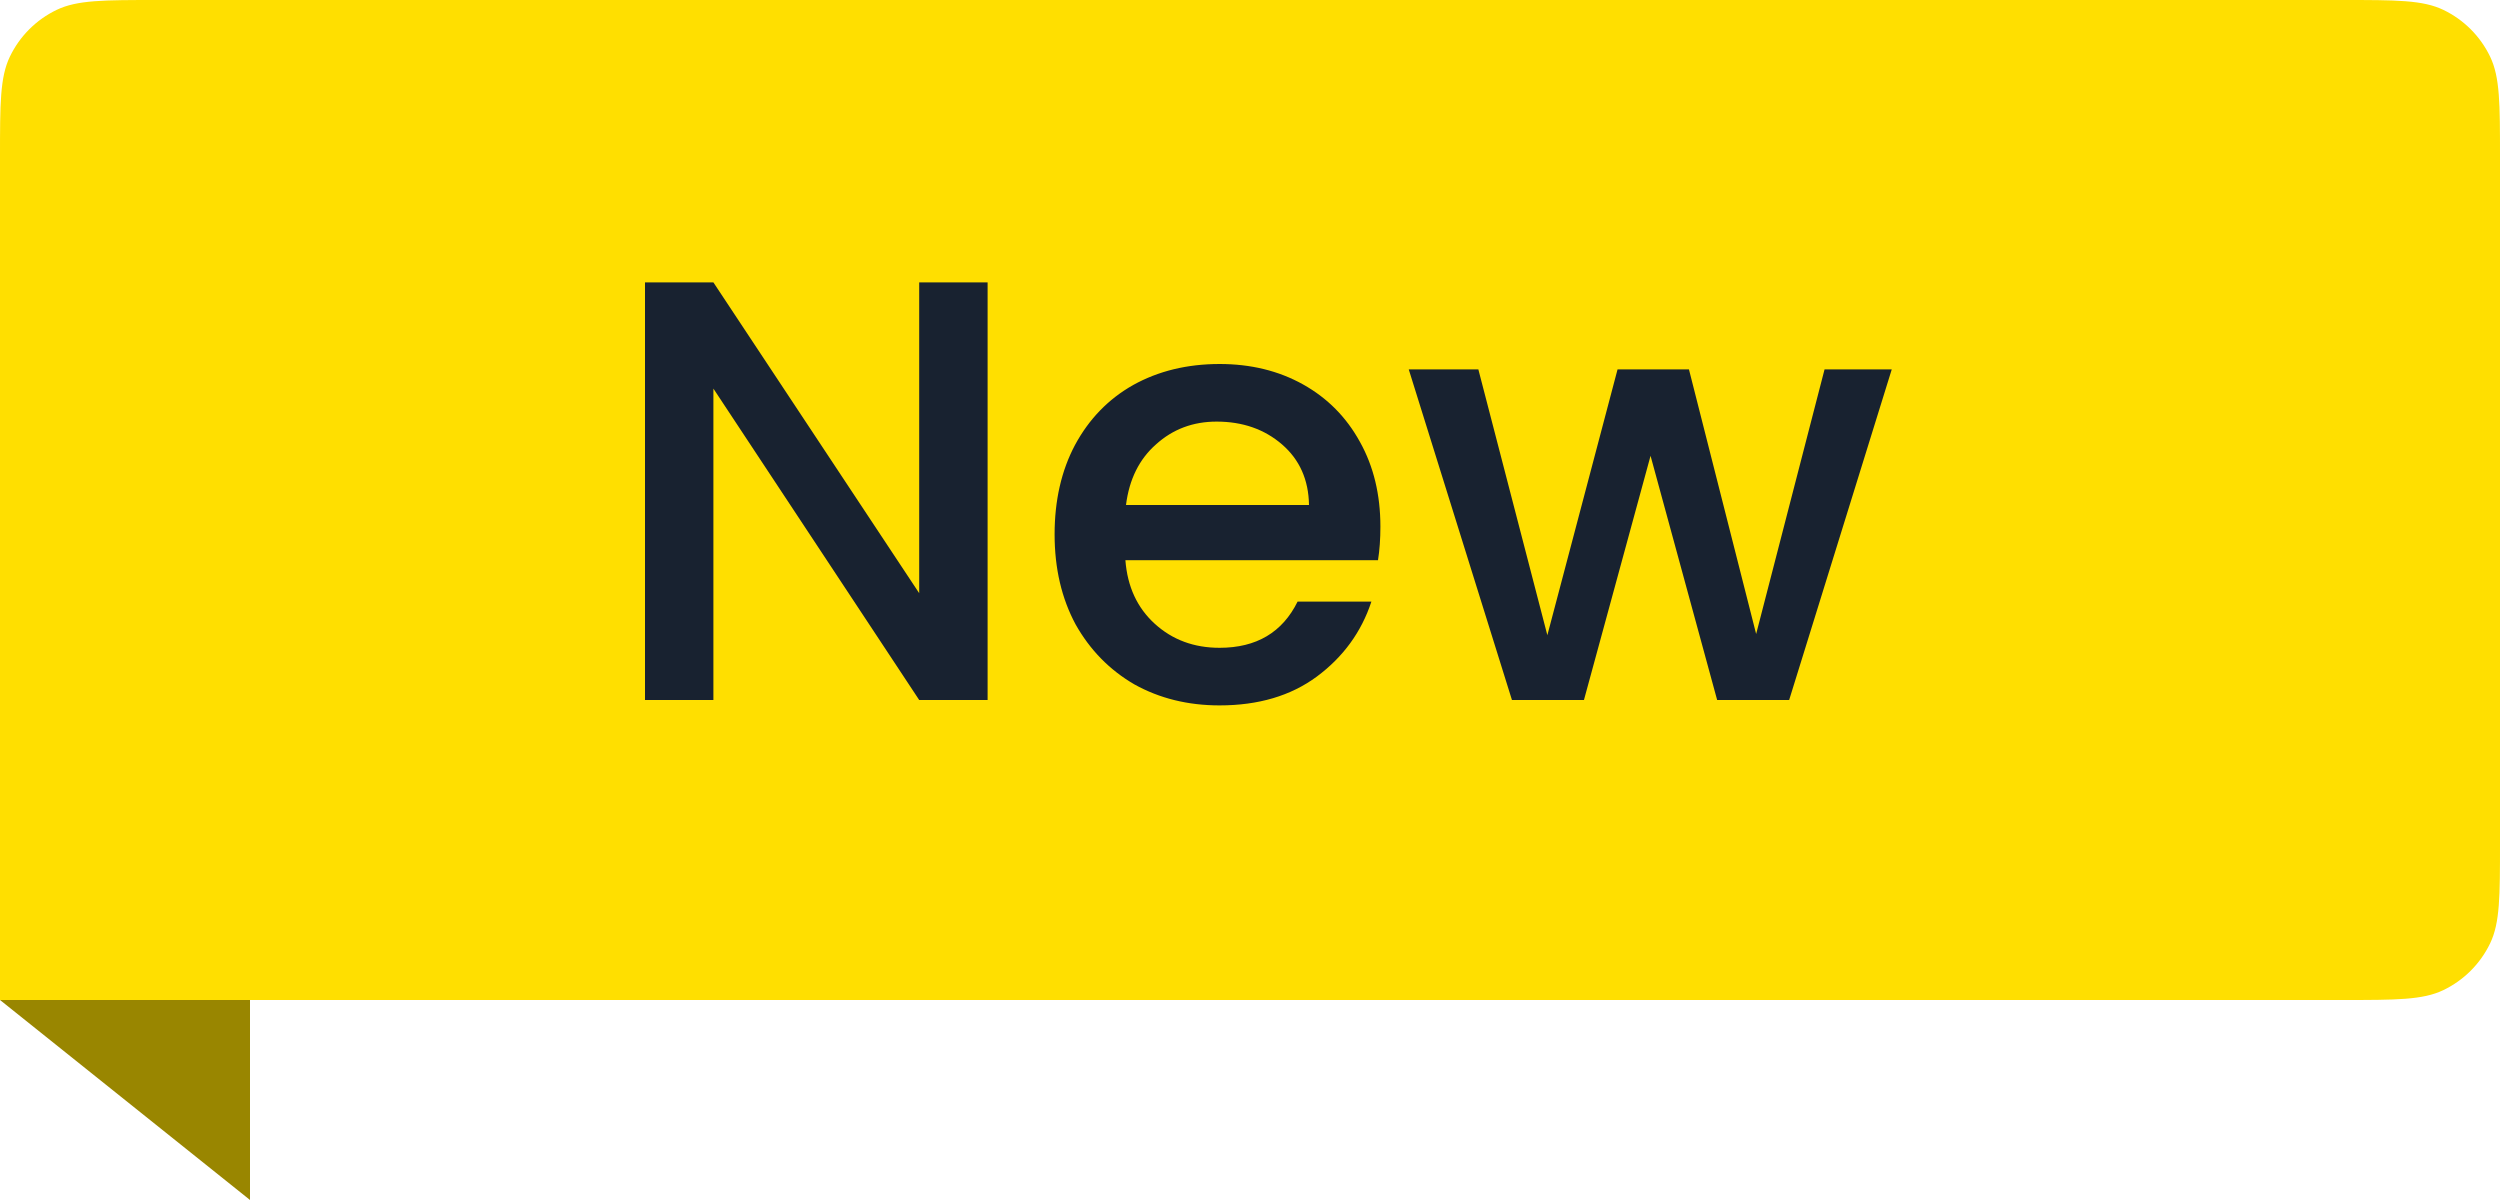 <svg width="50" height="24" viewBox="0 0 50 24" fill="none" xmlns="http://www.w3.org/2000/svg">
<path d="M0 3.14C0 2.076 0 1.545 0.197 1.134C0.394 0.724 0.724 0.394 1.134 0.197C1.545 0 2.076 0 3.14 0H46.86C47.923 0 48.455 0 48.866 0.197C49.276 0.394 49.606 0.724 49.803 1.134C50 1.545 50 2.076 50 3.14V16.86C50 17.924 50 18.455 49.803 18.866C49.606 19.276 49.276 19.606 48.866 19.803C48.455 20 47.923 20 46.86 20H0V3.14Z" fill="#FFDF00"/>
<path d="M19.752 14H18.384L14.268 7.772V14H12.9V5.648H14.268L18.384 11.864V5.648H19.752V14ZM27.608 10.532C27.608 10.78 27.592 11.004 27.56 11.204H22.508C22.548 11.732 22.744 12.156 23.096 12.476C23.448 12.796 23.88 12.956 24.392 12.956C25.128 12.956 25.648 12.648 25.952 12.032H27.428C27.228 12.64 26.864 13.14 26.336 13.532C25.816 13.916 25.168 14.108 24.392 14.108C23.76 14.108 23.192 13.968 22.688 13.688C22.192 13.4 21.8 13 21.512 12.488C21.232 11.968 21.092 11.368 21.092 10.688C21.092 10.008 21.228 9.412 21.5 8.9C21.78 8.38 22.168 7.98 22.664 7.7C23.168 7.42 23.744 7.28 24.392 7.28C25.016 7.28 25.572 7.416 26.06 7.688C26.548 7.96 26.928 8.344 27.2 8.84C27.472 9.328 27.608 9.892 27.608 10.532ZM26.18 10.1C26.172 9.596 25.992 9.192 25.64 8.888C25.288 8.584 24.852 8.432 24.332 8.432C23.86 8.432 23.456 8.584 23.12 8.888C22.784 9.184 22.584 9.588 22.52 10.1H26.18ZM37.835 7.388L35.783 14H34.343L33.011 9.116L31.679 14H30.239L28.175 7.388H29.567L30.947 12.704L32.351 7.388H33.779L35.123 12.68L36.491 7.388H37.835Z" fill="#182230"/>
<path d="M5 24L0 20H5V24Z" fill="#998600"/>
</svg>
